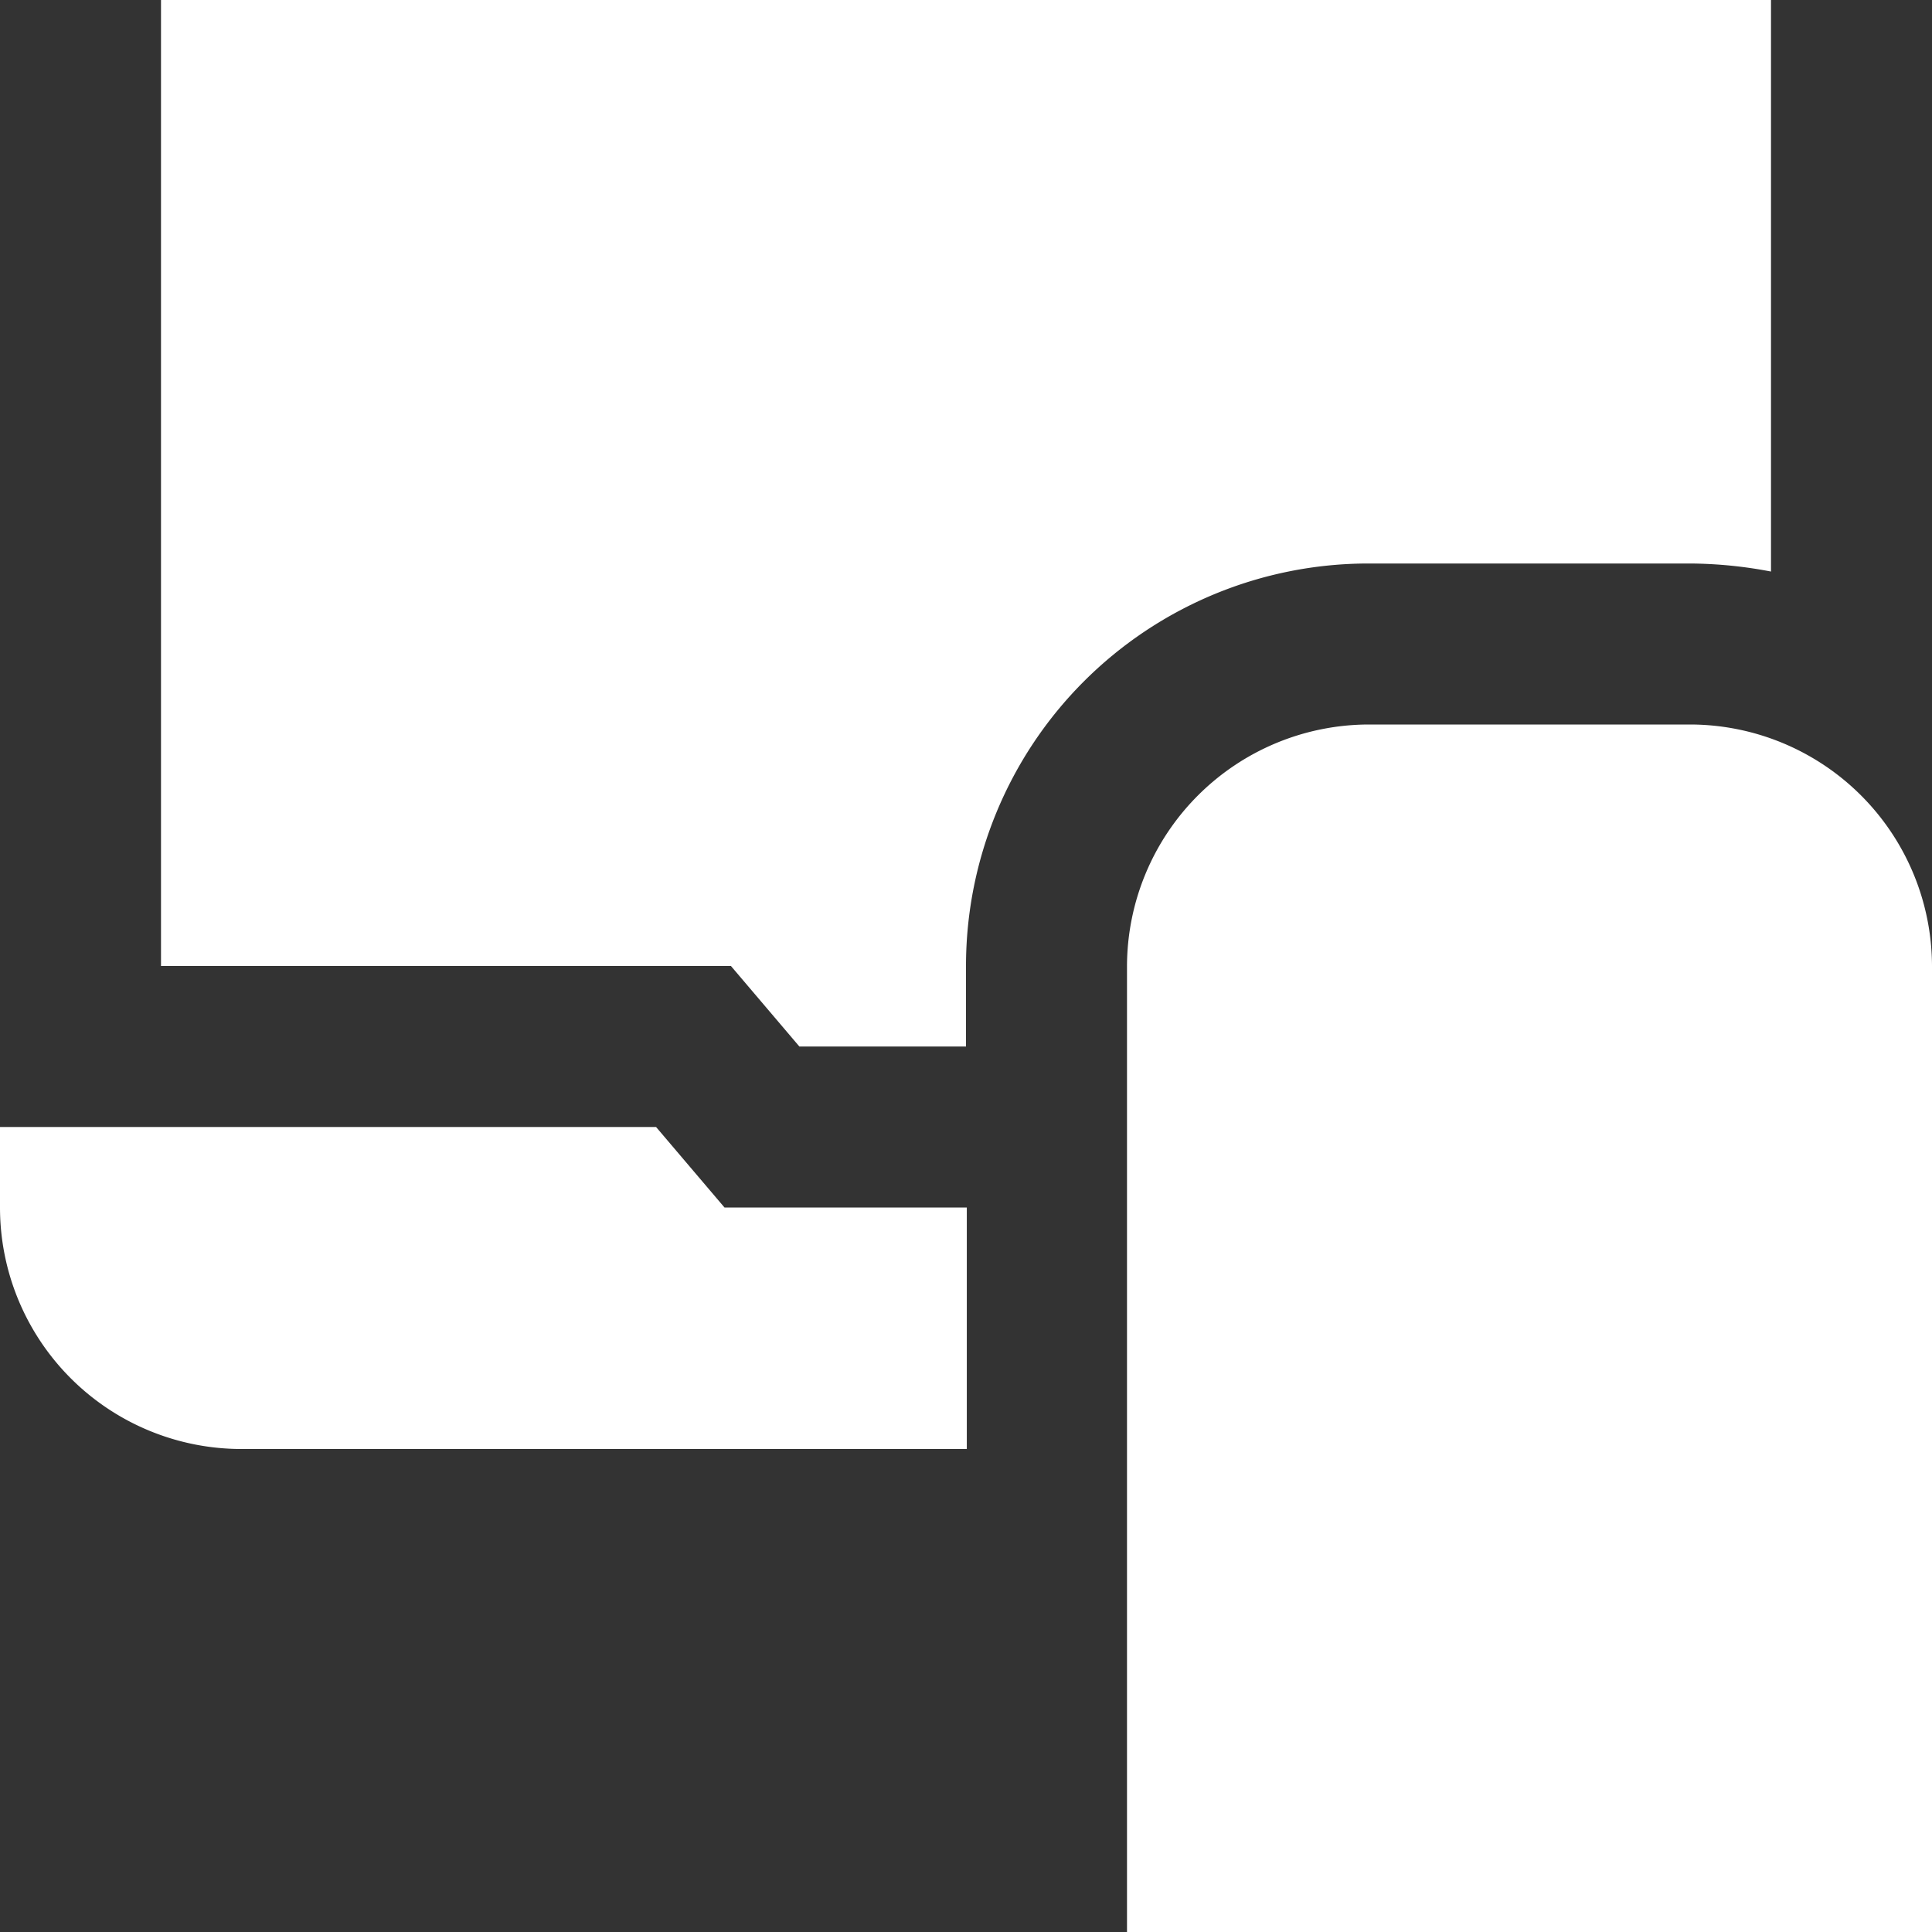 <svg xmlns="http://www.w3.org/2000/svg" width="24" height="24" viewBox="0 0 24 24">
  <rect x="0" y="0" width="24" height="24" fill="#333333" stroke="none"/>
  <path id="laptop-mobile" d="M12,18H3a3,3,0,0,1-3-3V14H8.15L9,15h3.01v3Zm12-6a3.009,3.009,0,0,0-3-3H17a3.009,3.009,0,0,0-3,3V24H24ZM12,12a5,5,0,0,1,5-5h4a5.468,5.468,0,0,1,1,.1V0H2V12H9.08l.85,1H12Z" fill="#fff"/>
</svg>
